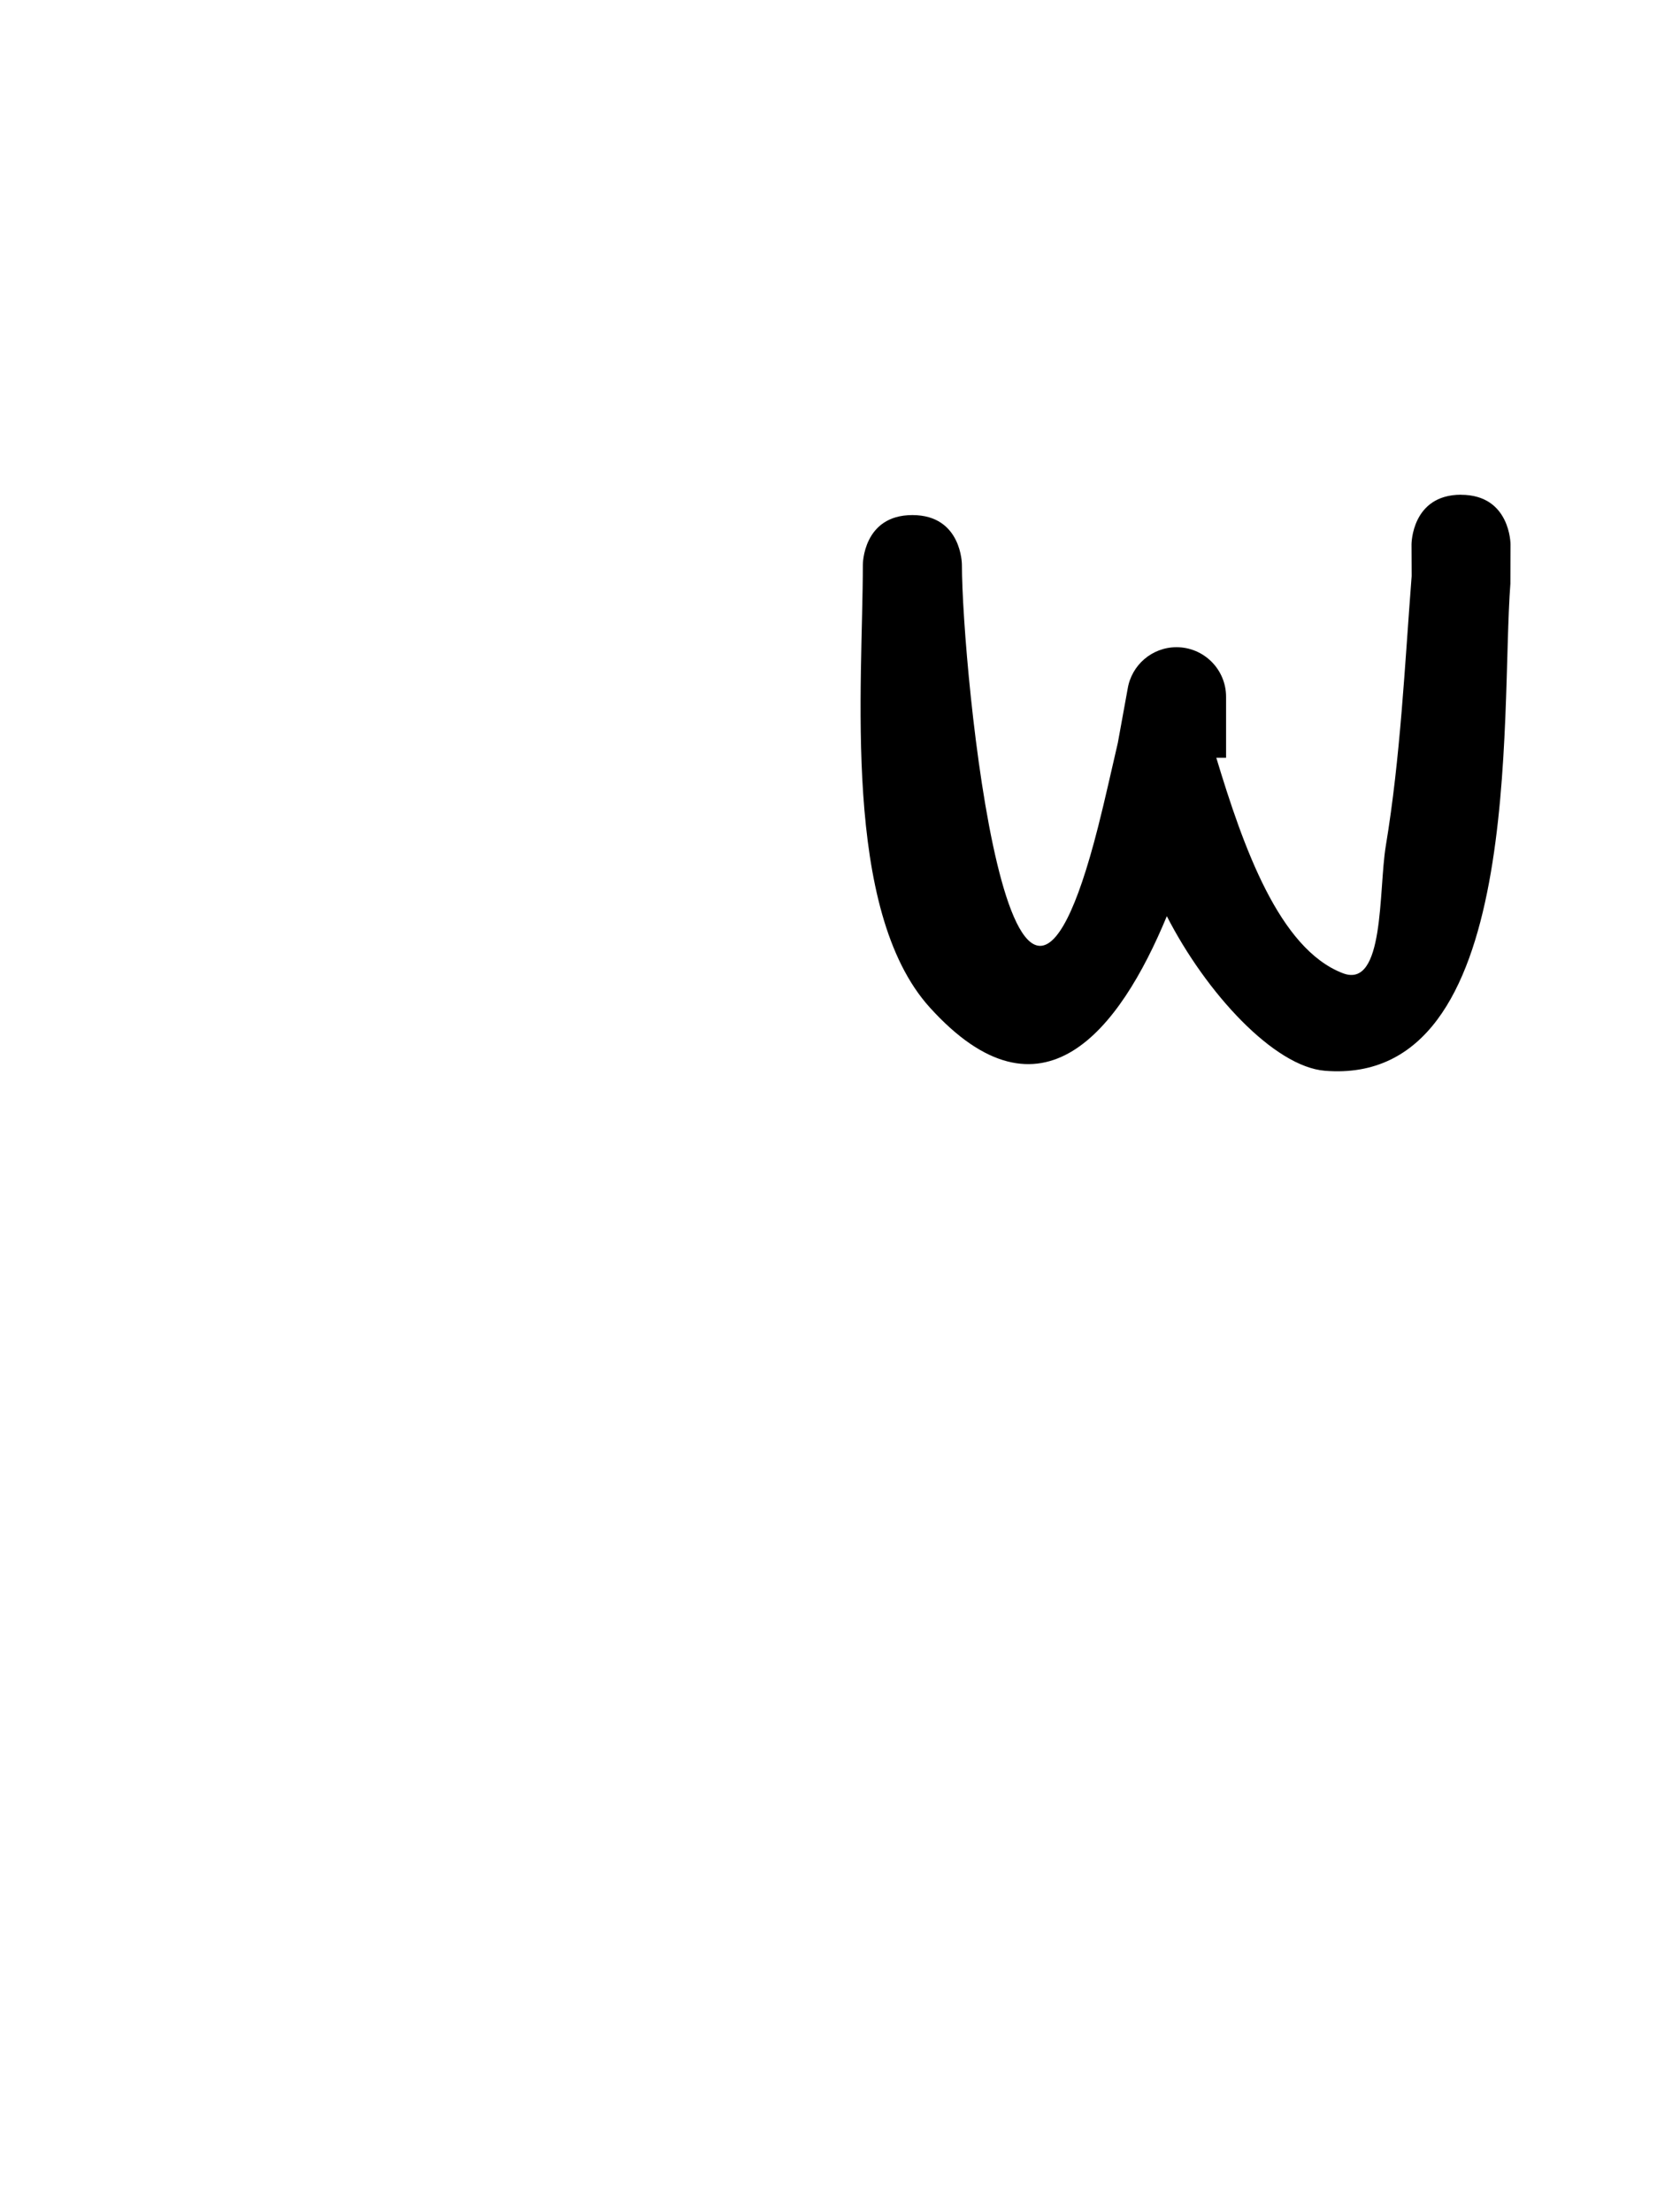 <svg version="1.1" xmlns="http://www.w3.org/2000/svg" xmlns:xlink="http://www.w3.org/1999/xlink" width="25.09" height="33.478" viewBox="0,0,25.09,33.478"><g transform="translate(-227.455,-163.261)"><g data-paper-data="{&quot;isPaintingLayer&quot;:true}" fill-rule="nonzero" stroke="none" stroke-linecap="butt" stroke-linejoin="miter" stroke-miterlimit="10" stroke-dasharray="" stroke-dashoffset="0" style="mix-blend-mode: normal"><path d="M249.577,170.75c0.75,0 0.75,0.75 0.75,0.75l-0.002,0.596c-0.153,1.988 0.227,7.614 -2.806,7.372c-0.773,-0.061 -1.801,-1.178 -2.396,-2.34c-0.716,1.728 -1.896,3.252 -3.589,1.382c-1.336,-1.475 -1.014,-4.882 -1.014,-6.703c0,0 0,-0.75 0.75,-0.75c0.75,0 0.75,0.75 0.75,0.75c0,1.546 0.735,9.197 2.063,3.965c0.107,-0.42 0.199,-0.844 0.298,-1.267l0.149,-0.819c0.058,-0.357 0.367,-0.629 0.74,-0.629c0.414,0 0.75,0.336 0.75,0.75v0.923h-0.148c0.405,1.34 0.95,2.894 1.918,3.262c0.633,0.24 0.538,-1.256 0.648,-1.924c0.223,-1.344 0.287,-2.73 0.392,-4.088l-0.002,-0.481c0,0 0,-0.75 0.75,-0.75z" fill="#000000" stroke-width="0.5"/><path d="M227.455,196.739v-33.478h25.09v33.478z" fill="none" stroke-width="0"/></g></g></svg>